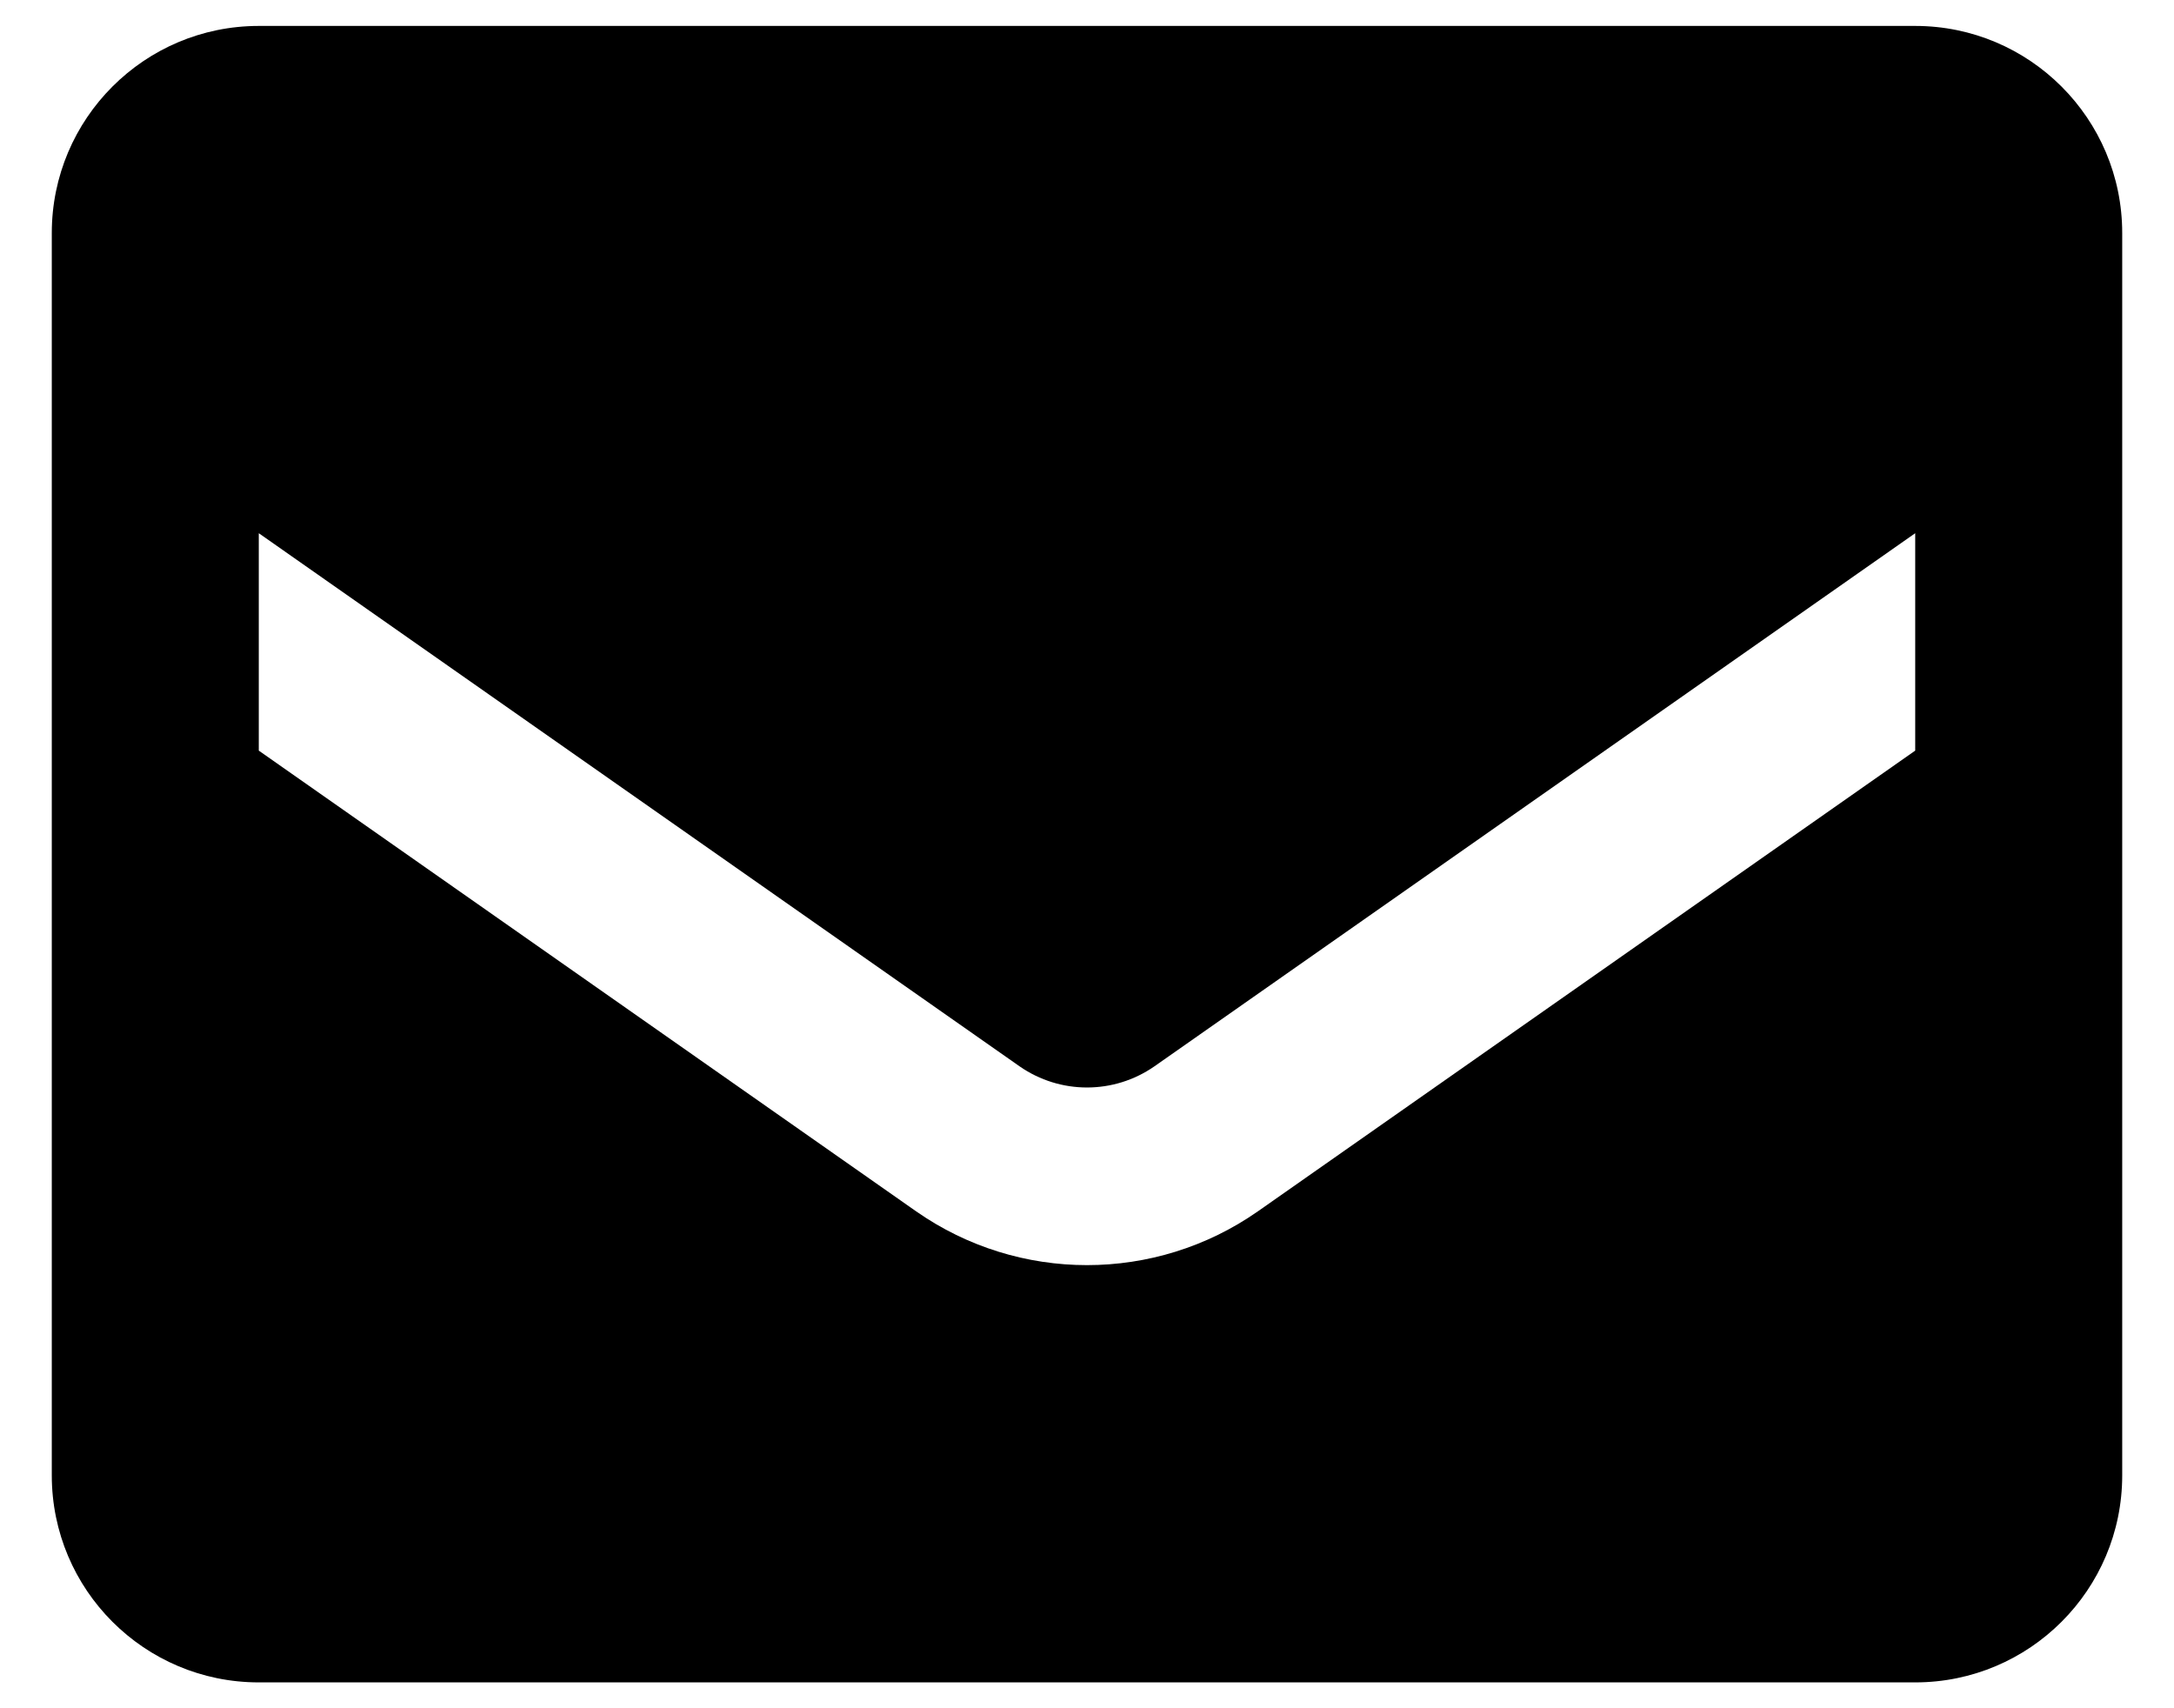 <svg width="28" height="22" viewBox="0 0 28 22" fill="none" xmlns="http://www.w3.org/2000/svg">
<path fill-rule="evenodd" clip-rule="evenodd" d="M3.333 0.334H24.667C26.139 0.334 27.333 1.528 27.333 3.001V19.001C27.333 20.474 26.139 21.667 24.667 21.667H3.333C1.861 21.667 0.667 20.474 0.667 19.001V3.001C0.667 1.528 1.861 0.334 3.333 0.334ZM16.2 15.601L24.667 9.667V6.867L14.867 13.734C14.345 14.096 13.655 14.096 13.133 13.734L3.333 6.867V9.667L11.8 15.601C13.121 16.524 14.879 16.524 16.2 15.601Z" fill="black"/>
</svg>
